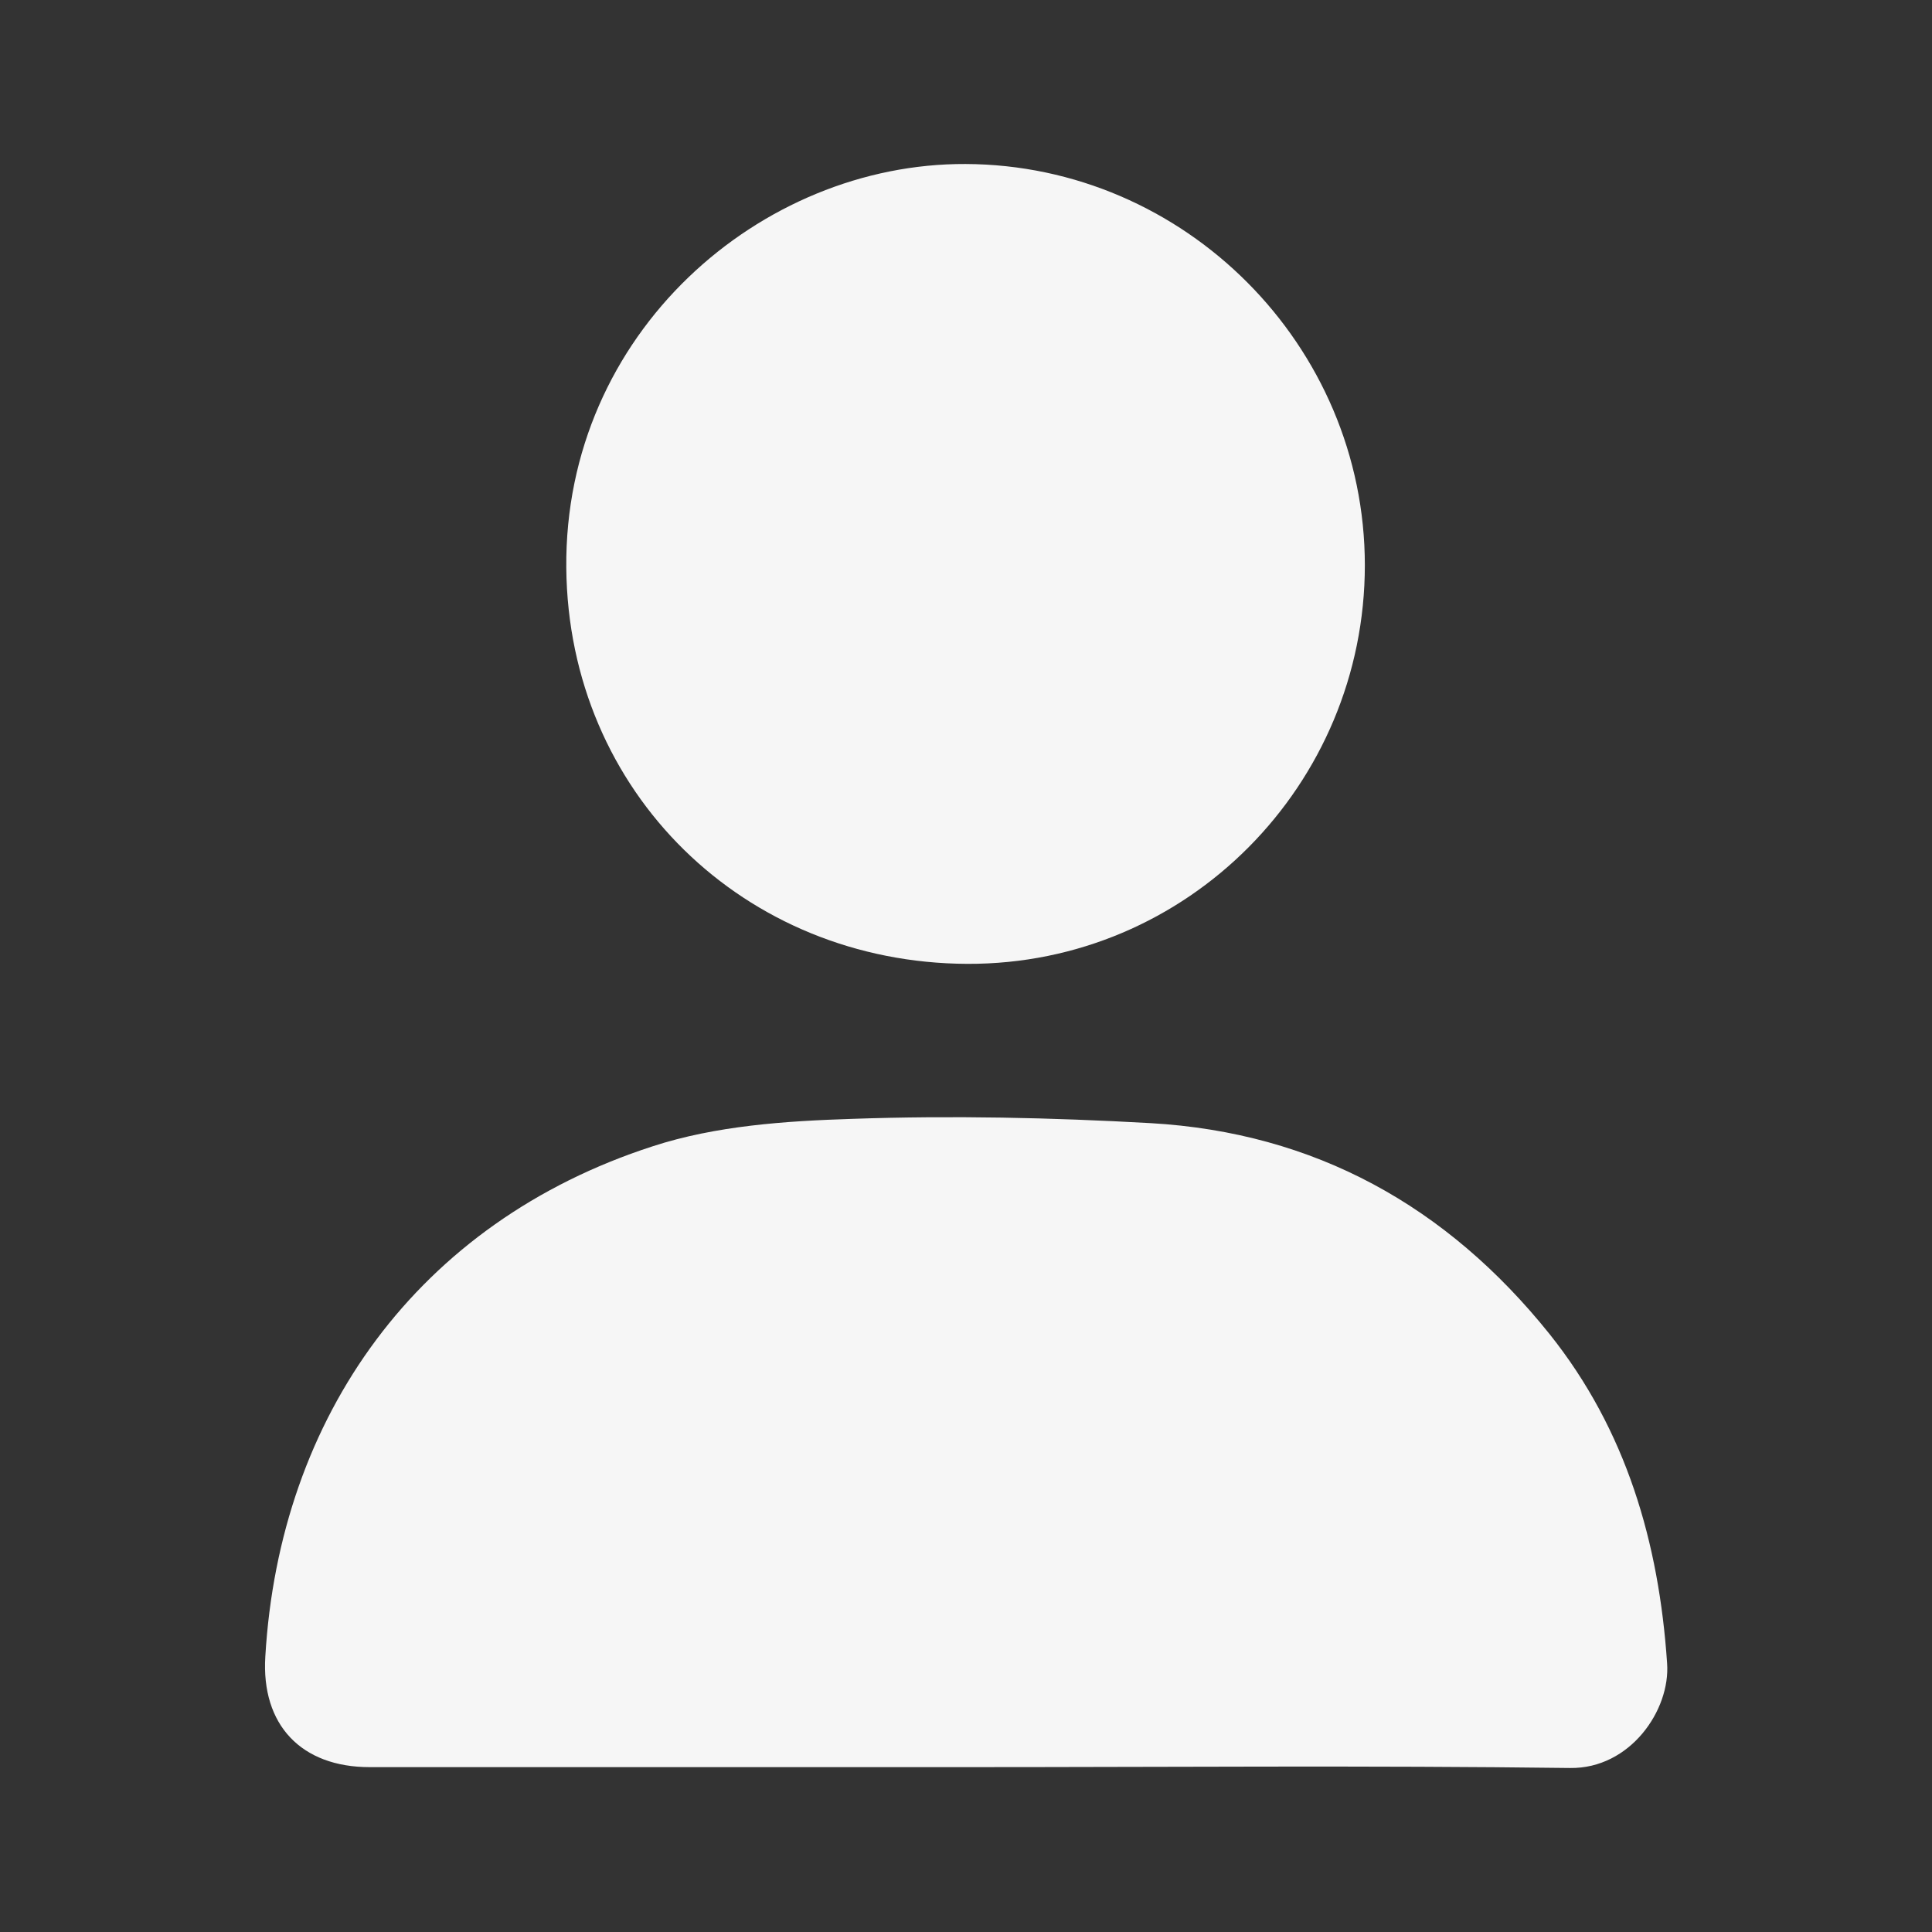 <?xml version="1.0" encoding="UTF-8"?>
<svg id="_圖層_1" data-name="圖層 1" xmlns="http://www.w3.org/2000/svg" viewBox="0 0 45 45">
  <rect x="0" y="0" width="45" height="45" fill="#333333" stroke="none"/>
  <defs>
    <style>
      .cls-1 {
        fill: #f6f6f6;
        stroke-width: 0px;
      }
    </style>
  </defs>
  <path class="cls-1" d="m22.5,41.16c-4.63,0-9.26,0-13.89,0-1.59,0-2.53-.98-2.43-2.58.33-5.59,3.55-10.11,9.02-11.88,1.47-.48,3.09-.59,4.66-.64,2.31-.08,4.63-.03,6.94.1,3.82.22,6.9,1.93,9.29,4.91,1.79,2.24,2.55,4.86,2.74,7.67.08,1.09-.86,2.46-2.26,2.44-4.69-.06-9.37-.02-14.06-.02Z"/>
  <path class="cls-1" d="m31.79,13.16c0,5.12-4.13,9.31-9.26,9.29-5.19-.02-9.29-3.99-9.34-9.22-.05-5.48,4.53-9.43,9.3-9.41,5.1.02,9.3,4.22,9.3,9.35Z"/>
</svg>